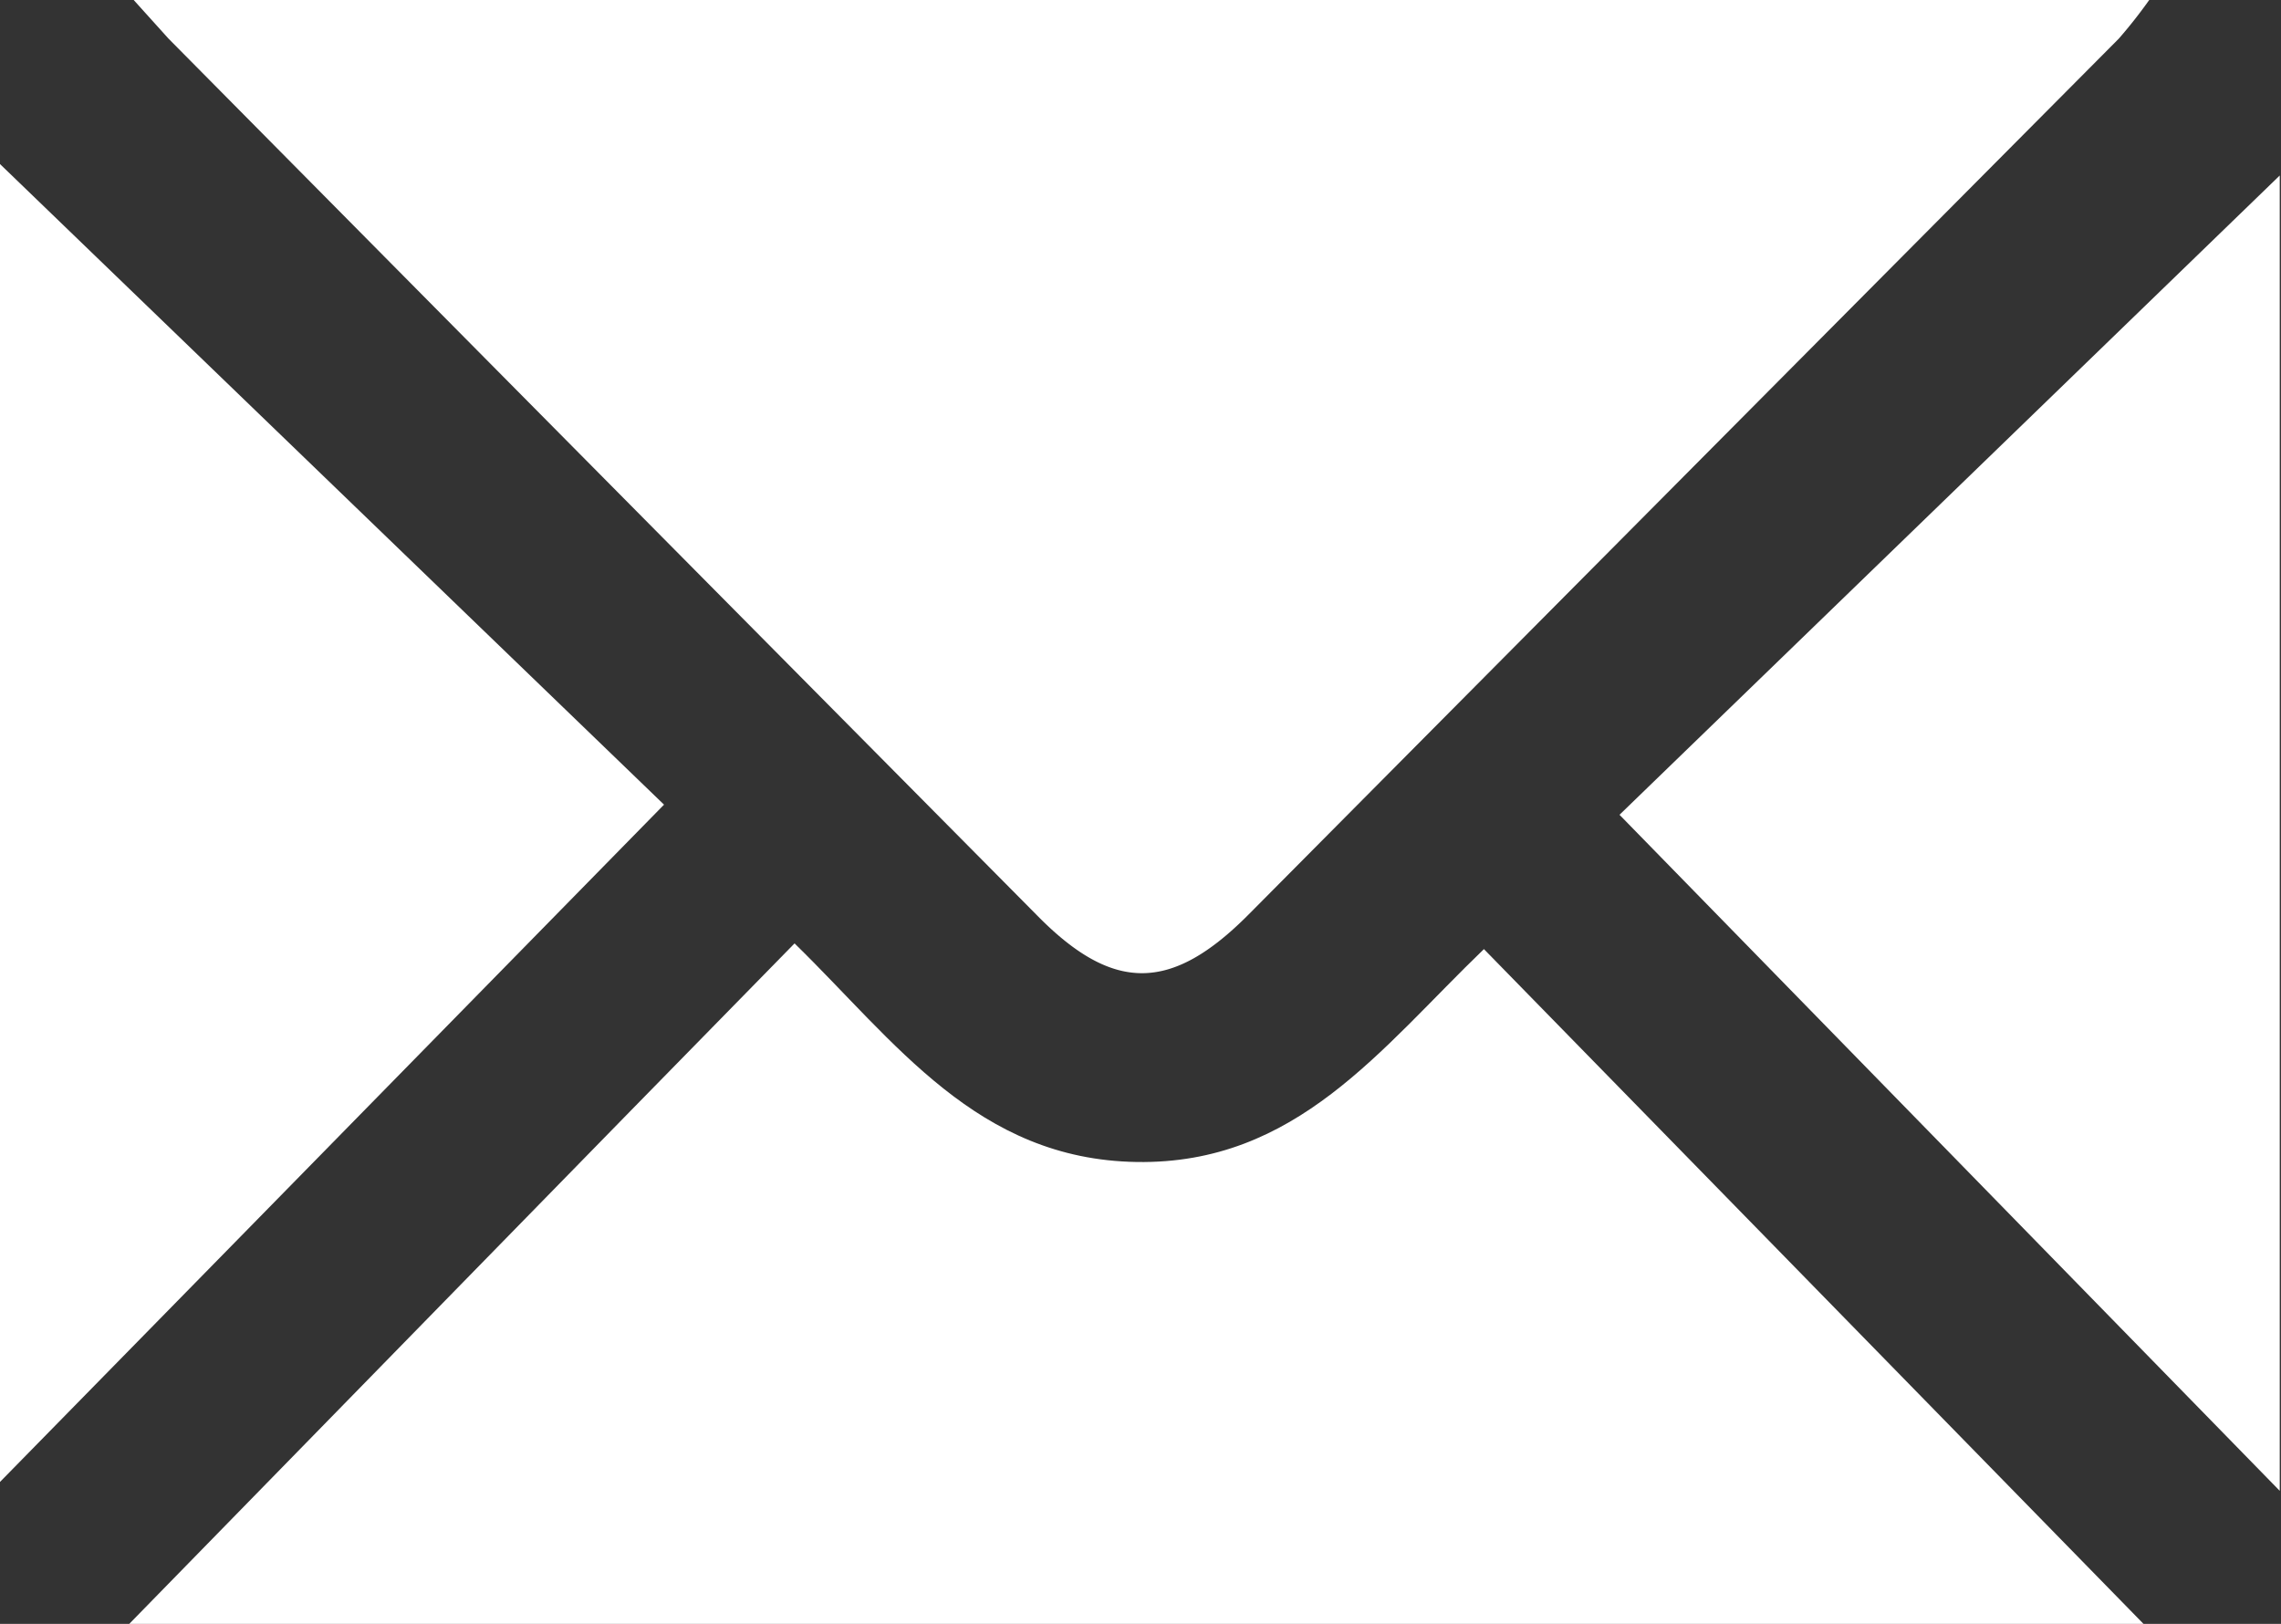<svg id="Layer_1" data-name="Layer 1" xmlns="http://www.w3.org/2000/svg" viewBox="0 0 36 25.63"><rect x="0" y="0" width="36" height="25.63" fill="#333333" stroke="none"/><defs><style>.cls-1{fill:#fff;}</style></defs><title>ico_mail</title><path class="cls-1" d="M33.94,4.3a7.71,7.71,0,0,1-.48.61q-6.87,6.91-13.73,13.82c-1.23,1.24-2.15,1.24-3.36,0Q9.53,11.83,2.68,4.91L2.13,4.3Z" transform="translate(-0.02 -4.3)"/><path class="cls-1" d="M0,6.87,10.5,17,0,27.71Z" transform="translate(-0.02 -4.3)"/><path class="cls-1" d="M2.06,29.93c3.56-3.64,7-7.17,10.5-10.74,1.59,1.55,2.88,3.41,5.4,3.45s3.85-1.79,5.48-3.36L33.85,29.93Z" transform="translate(-0.02 -4.3)"/><path class="cls-1" d="M36,27.83,25.58,17.16,36,7.07Z" transform="translate(-0.02 -4.3)"/></svg>